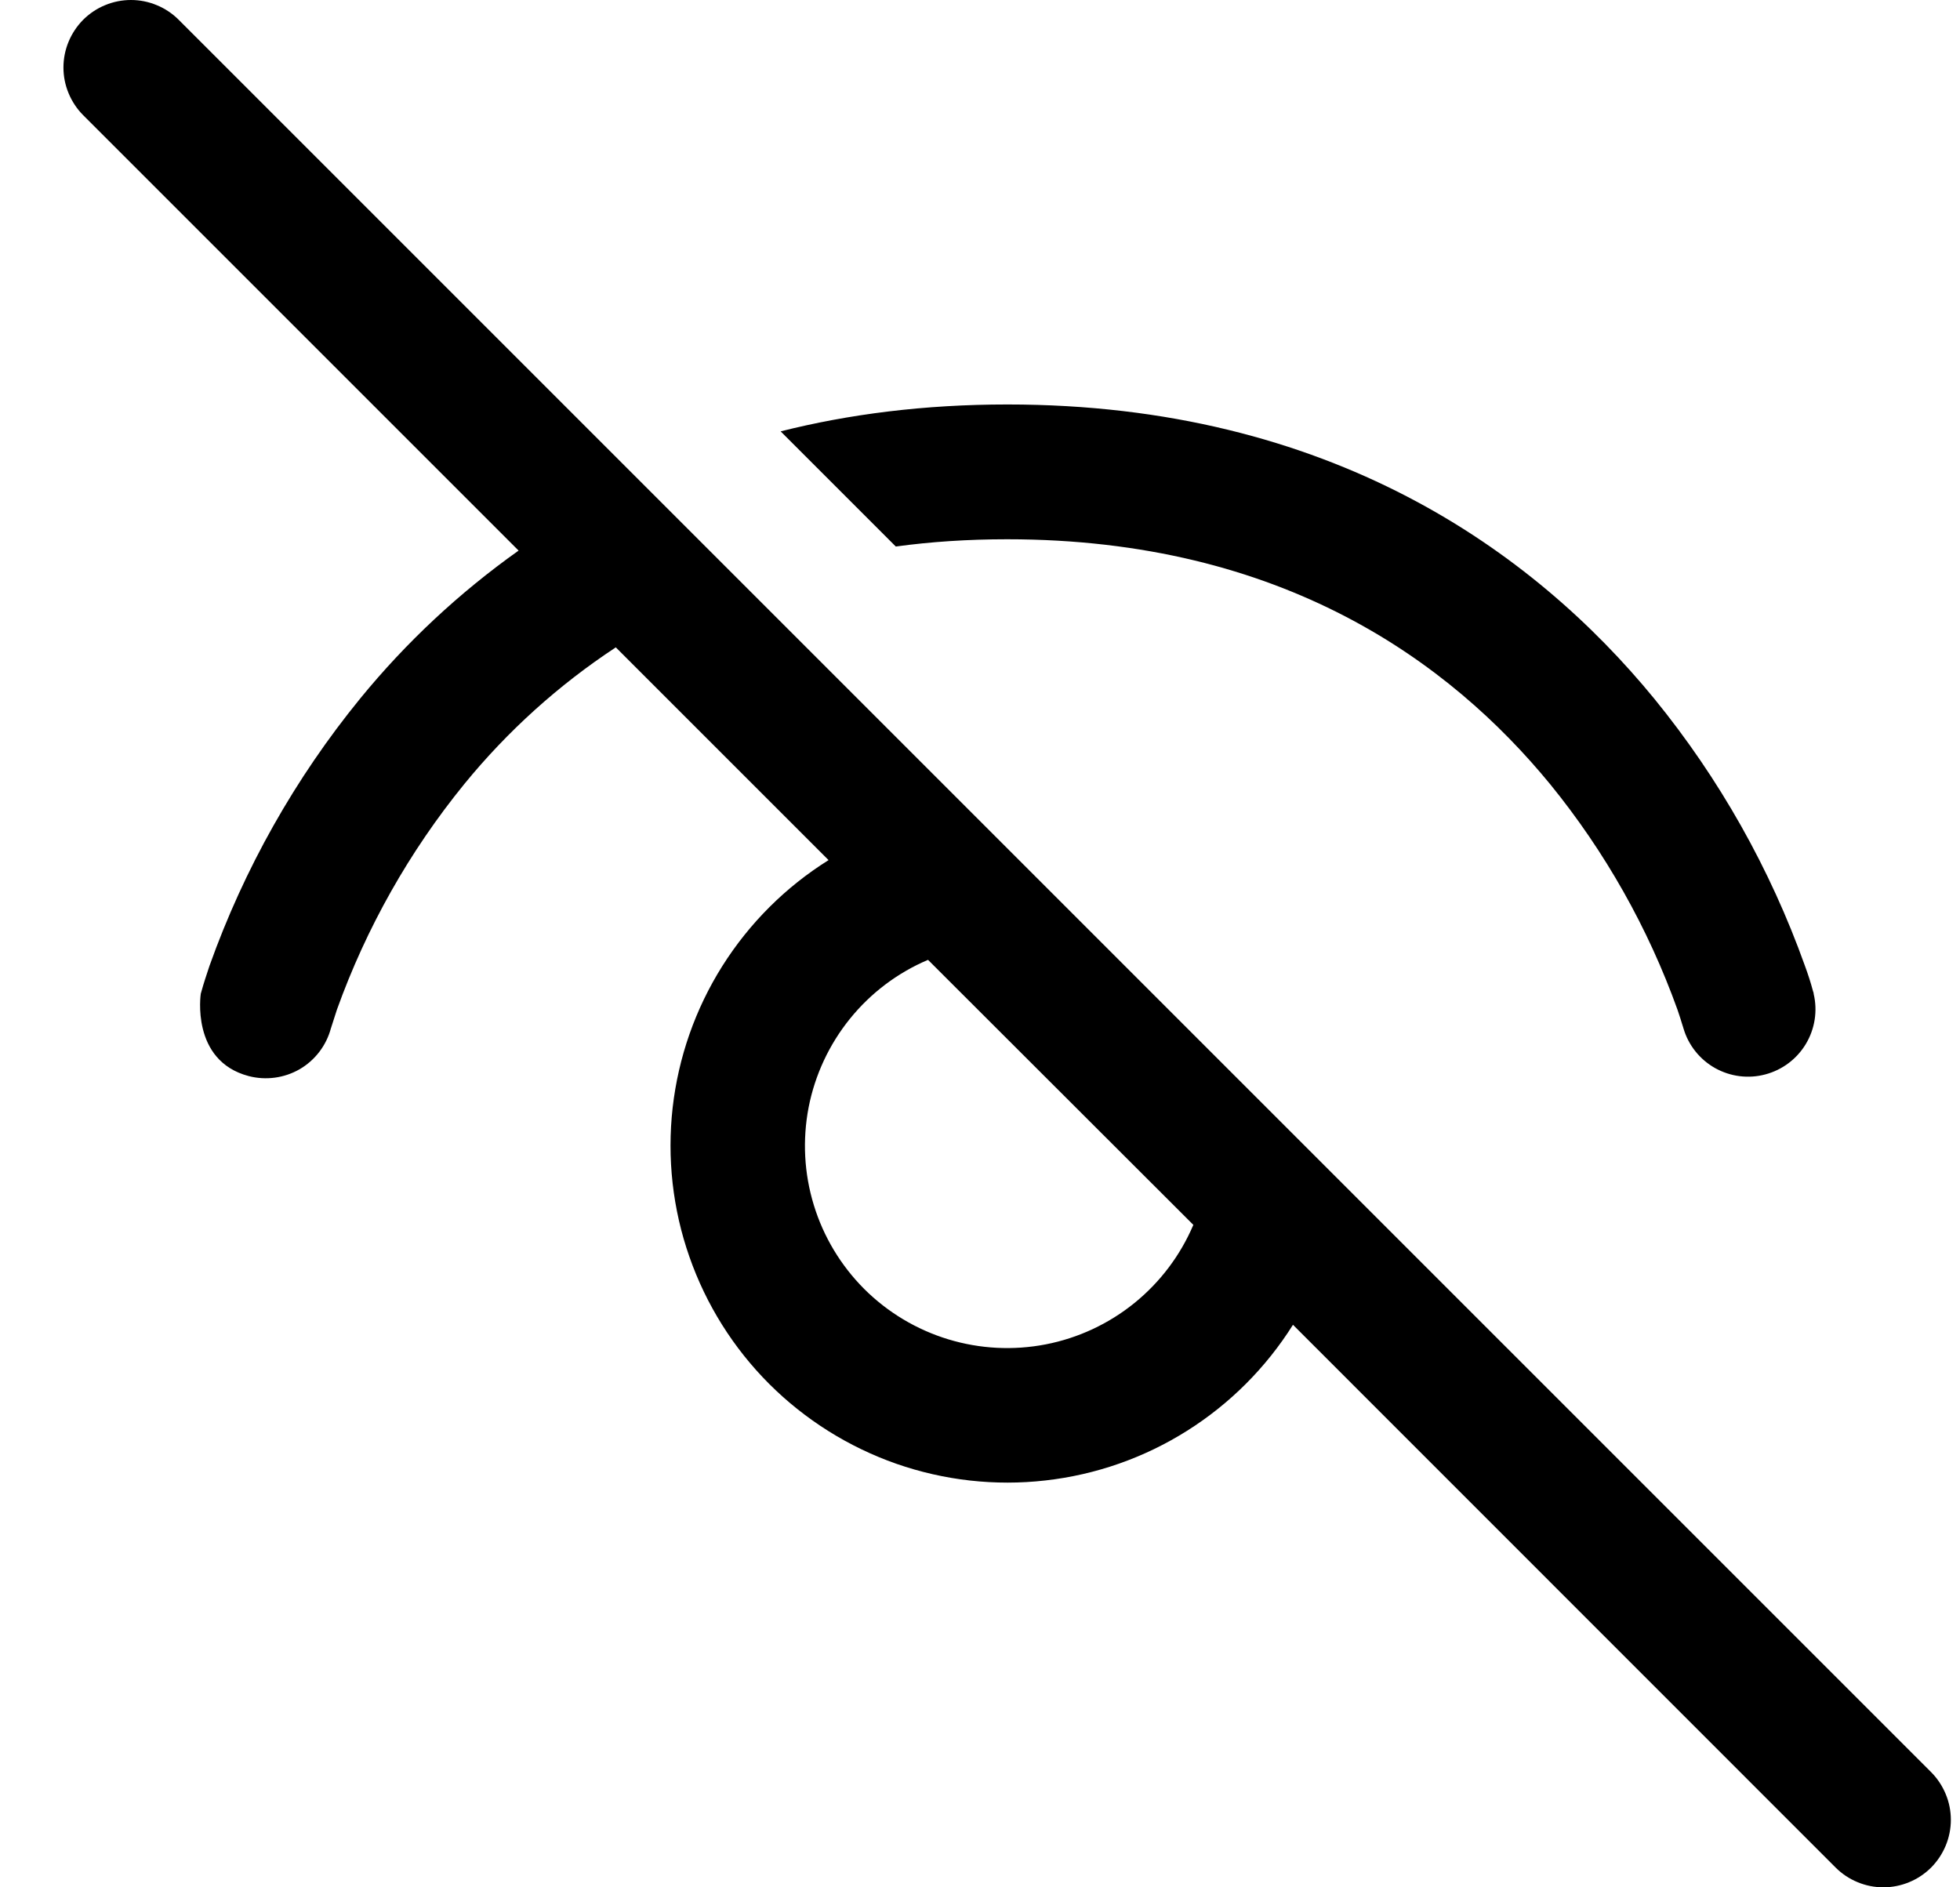<svg width="27" height="26" viewBox="0 0 27 26" fill="none" xmlns="http://www.w3.org/2000/svg">
<path d="M17.811 18.25L25.287 25.728C25.373 25.814 25.476 25.883 25.589 25.929C25.701 25.976 25.822 26 25.944 26C26.066 26 26.187 25.976 26.3 25.929C26.413 25.883 26.515 25.814 26.602 25.728C26.688 25.641 26.756 25.539 26.803 25.426C26.85 25.313 26.874 25.192 26.874 25.07C26.874 24.948 26.85 24.827 26.803 24.715C26.756 24.602 26.688 24.499 26.602 24.413L2.461 0.272C2.375 0.186 2.272 0.117 2.159 0.071C2.047 0.024 1.926 9.09603e-10 1.804 0C1.682 -9.09602e-10 1.561 0.024 1.448 0.071C1.335 0.117 1.233 0.186 1.146 0.272C1.06 0.359 0.992 0.461 0.945 0.574C0.898 0.687 0.874 0.808 0.874 0.93C0.874 1.052 0.898 1.173 0.945 1.285C0.992 1.398 1.06 1.501 1.146 1.587L7.144 7.585C6.328 8.164 5.594 8.849 4.961 9.624C4.064 10.724 3.363 11.968 2.886 13.305C2.847 13.418 2.799 13.574 2.799 13.574L2.766 13.689C2.766 13.689 2.624 14.612 3.425 14.824C3.663 14.886 3.916 14.852 4.129 14.729C4.341 14.605 4.496 14.402 4.559 14.164L4.561 14.159L4.576 14.112L4.641 13.91C5.046 12.782 5.639 11.731 6.396 10.801C6.992 10.071 7.696 9.436 8.483 8.918L11.414 11.849C10.822 12.219 10.322 12.719 9.95 13.309C9.578 13.9 9.345 14.566 9.266 15.26C9.188 15.953 9.266 16.656 9.497 17.314C9.727 17.973 10.103 18.572 10.596 19.065C11.09 19.558 11.688 19.934 12.347 20.165C13.006 20.395 13.708 20.474 14.401 20.395C15.095 20.317 15.762 20.083 16.352 19.711C16.943 19.339 17.442 18.839 17.813 18.248M16.439 16.874C16.261 17.293 15.982 17.663 15.628 17.95C15.274 18.237 14.854 18.433 14.407 18.52C13.959 18.607 13.497 18.583 13.061 18.45C12.625 18.317 12.228 18.079 11.905 17.757C11.583 17.434 11.344 17.038 11.211 16.602C11.077 16.166 11.053 15.704 11.139 15.256C11.226 14.809 11.422 14.389 11.708 14.035C11.995 13.68 12.364 13.401 12.784 13.223L16.439 16.874ZM10.754 5.943L12.34 7.529C12.823 7.463 13.334 7.429 13.874 7.429C17.67 7.429 19.976 9.123 21.354 10.803C22.111 11.733 22.704 12.784 23.109 13.912C23.14 14.002 23.161 14.07 23.174 14.114L23.189 14.161V14.166L23.191 14.168C23.259 14.4 23.416 14.596 23.626 14.714C23.837 14.832 24.086 14.864 24.319 14.801C24.553 14.739 24.753 14.588 24.877 14.381C25.001 14.174 25.04 13.926 24.984 13.691V13.685L24.983 13.678L24.975 13.654C24.944 13.536 24.906 13.42 24.864 13.306C24.387 11.97 23.686 10.726 22.789 9.626C21.125 7.594 18.323 5.572 13.878 5.572C12.73 5.572 11.692 5.706 10.756 5.942" fill="black"/>
</svg>
